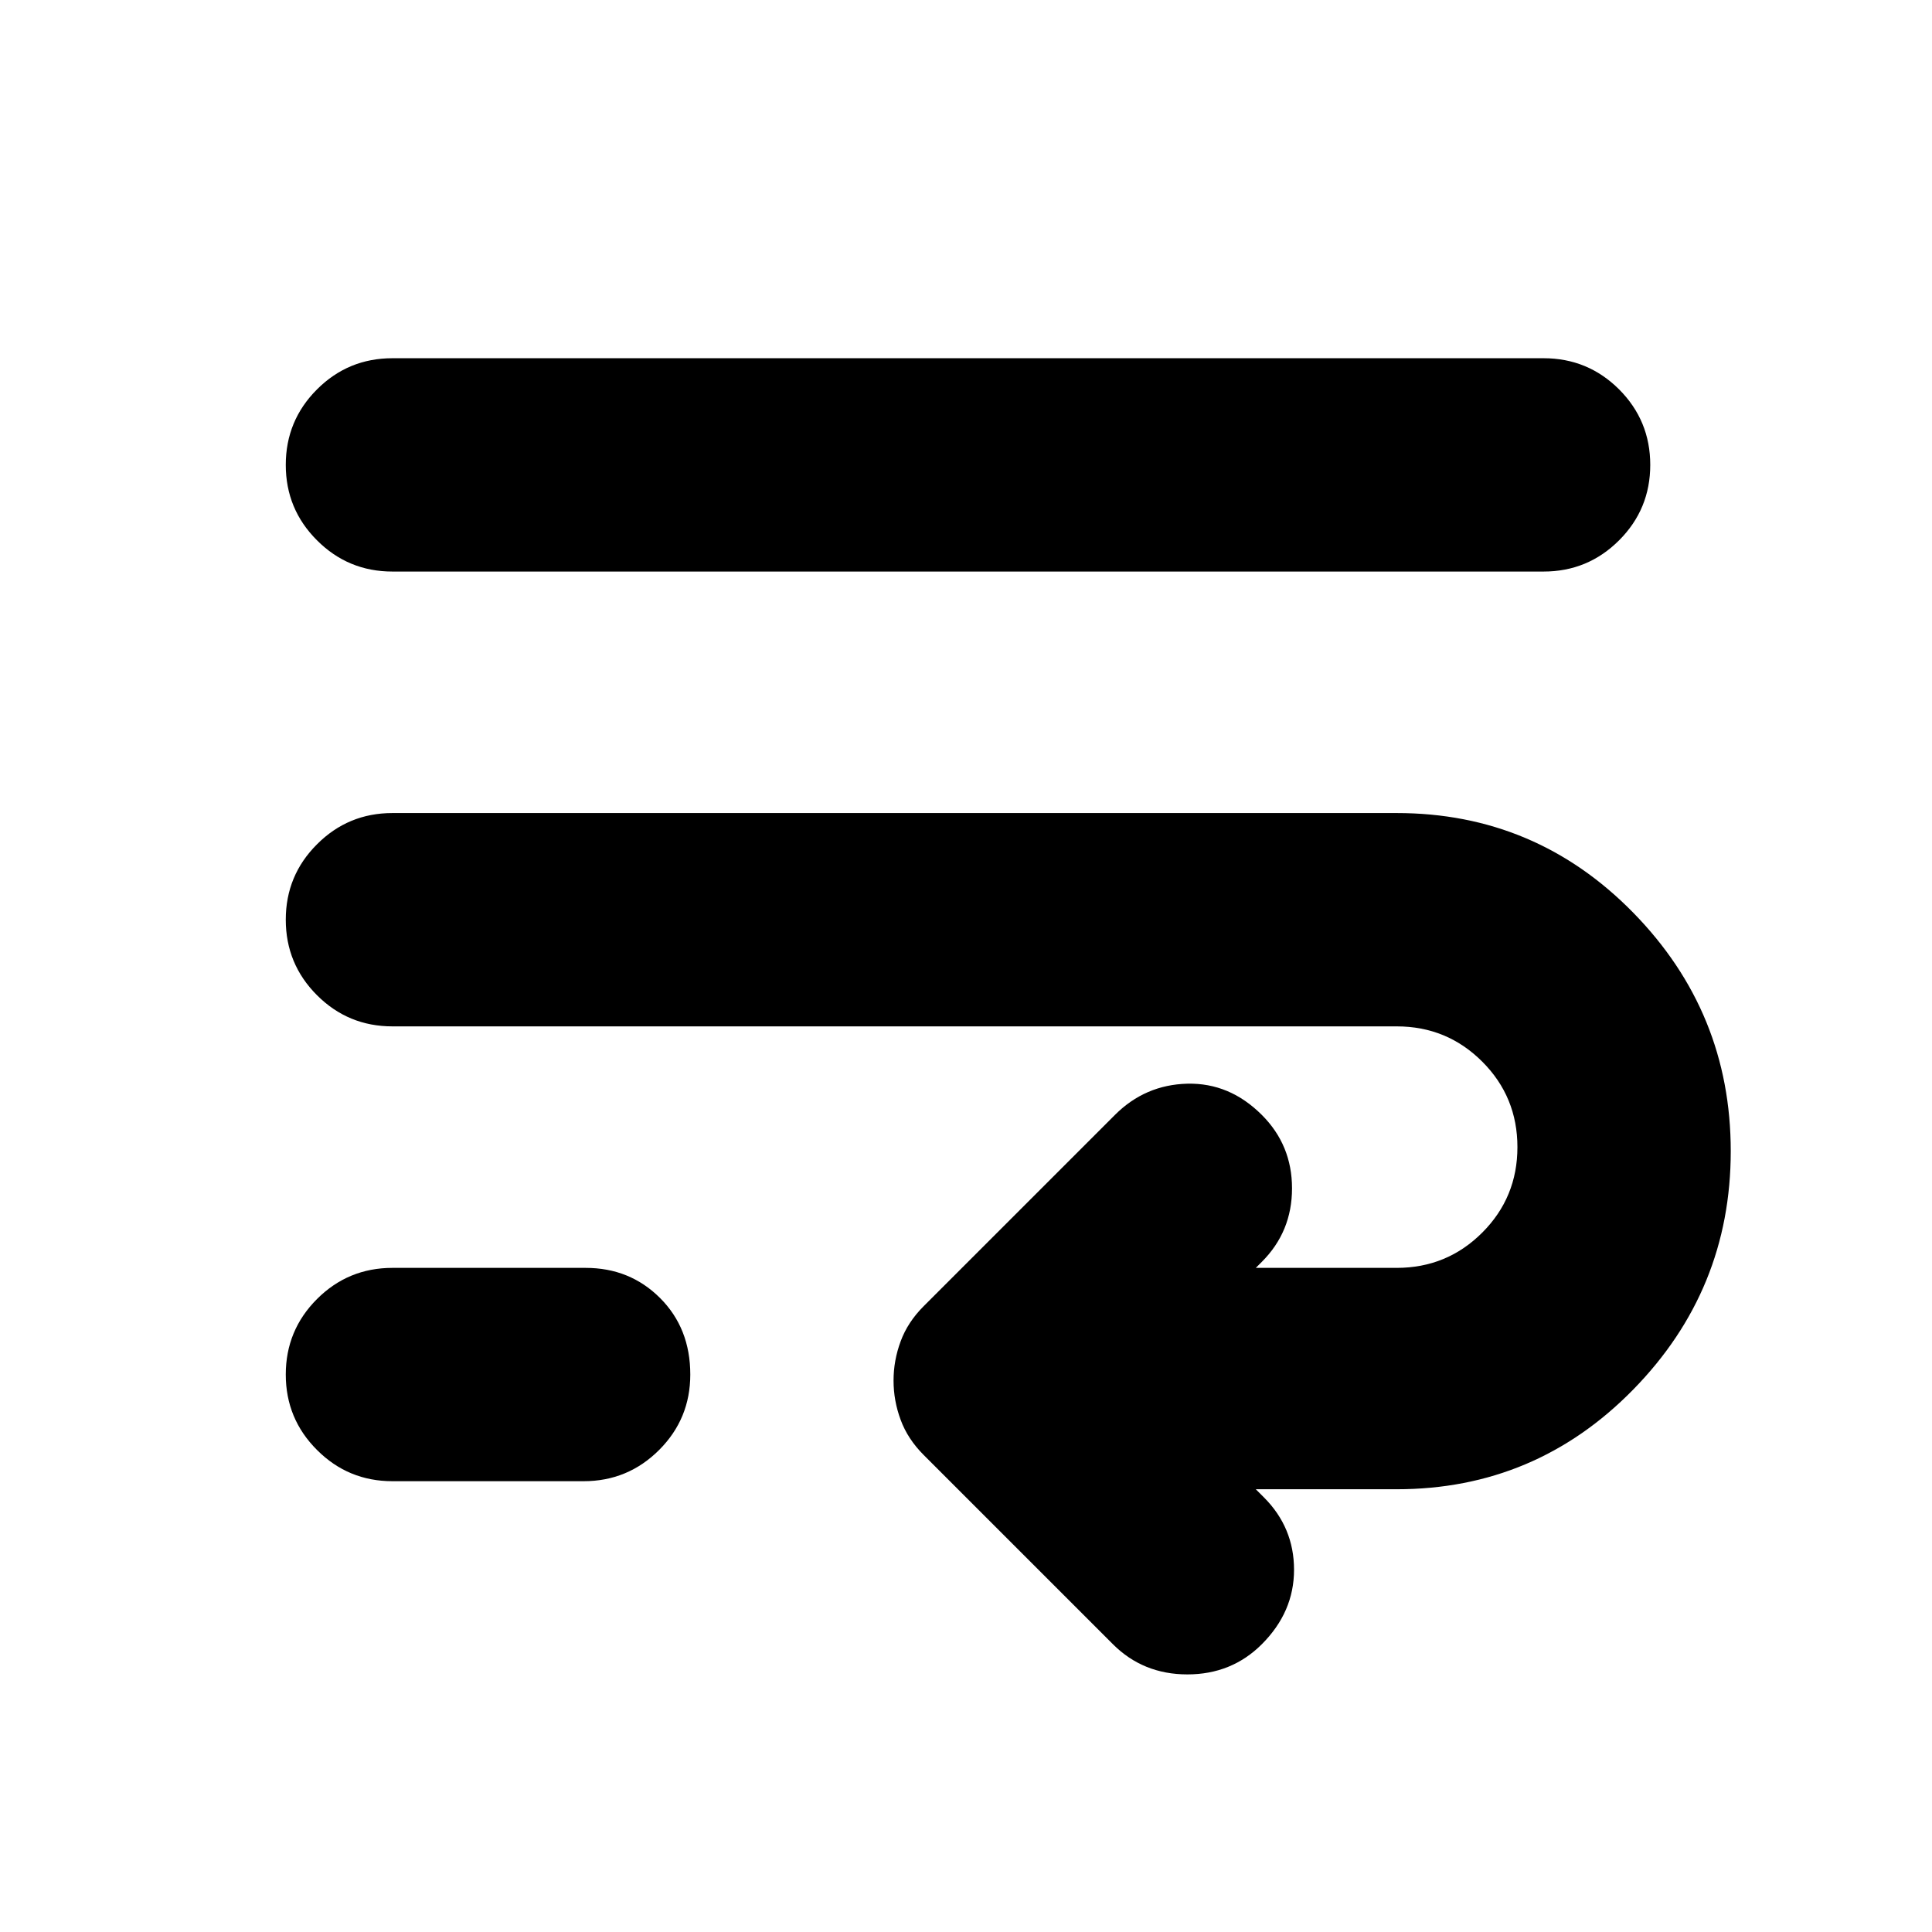 <svg xmlns="http://www.w3.org/2000/svg" height="24" width="24"><path d="M4.875 12.75Q4.325 12.75 3.938 12.363Q3.55 11.975 3.55 11.425Q3.55 10.875 3.938 10.488Q4.325 10.1 4.875 10.1H17.35Q19.075 10.1 20.288 11.337Q21.5 12.575 21.5 14.3Q21.5 16.025 20.288 17.262Q19.075 18.5 17.35 18.5H15.6L15.7 18.6Q16.075 18.975 16.075 19.5Q16.075 20.025 15.675 20.425Q15.3 20.8 14.75 20.8Q14.2 20.8 13.825 20.425L11.475 18.075Q11.275 17.875 11.188 17.637Q11.1 17.4 11.1 17.15Q11.1 16.9 11.188 16.663Q11.275 16.425 11.475 16.225L13.85 13.85Q14.225 13.475 14.75 13.462Q15.275 13.45 15.675 13.85Q16.05 14.225 16.05 14.762Q16.05 15.3 15.675 15.675L15.6 15.75H17.35Q17.975 15.75 18.413 15.312Q18.85 14.875 18.85 14.25Q18.85 13.625 18.413 13.188Q17.975 12.75 17.35 12.75ZM4.875 7.1Q4.325 7.1 3.938 6.712Q3.55 6.325 3.55 5.775Q3.55 5.225 3.938 4.837Q4.325 4.45 4.875 4.45H19.175Q19.725 4.45 20.113 4.837Q20.5 5.225 20.5 5.775Q20.5 6.325 20.113 6.712Q19.725 7.1 19.175 7.1ZM4.875 18.4Q4.325 18.4 3.938 18.012Q3.55 17.625 3.55 17.075Q3.55 16.525 3.938 16.137Q4.325 15.75 4.875 15.75H7.275Q7.825 15.75 8.2 16.125Q8.575 16.5 8.575 17.075Q8.575 17.625 8.188 18.012Q7.8 18.4 7.25 18.4Z"/></svg>